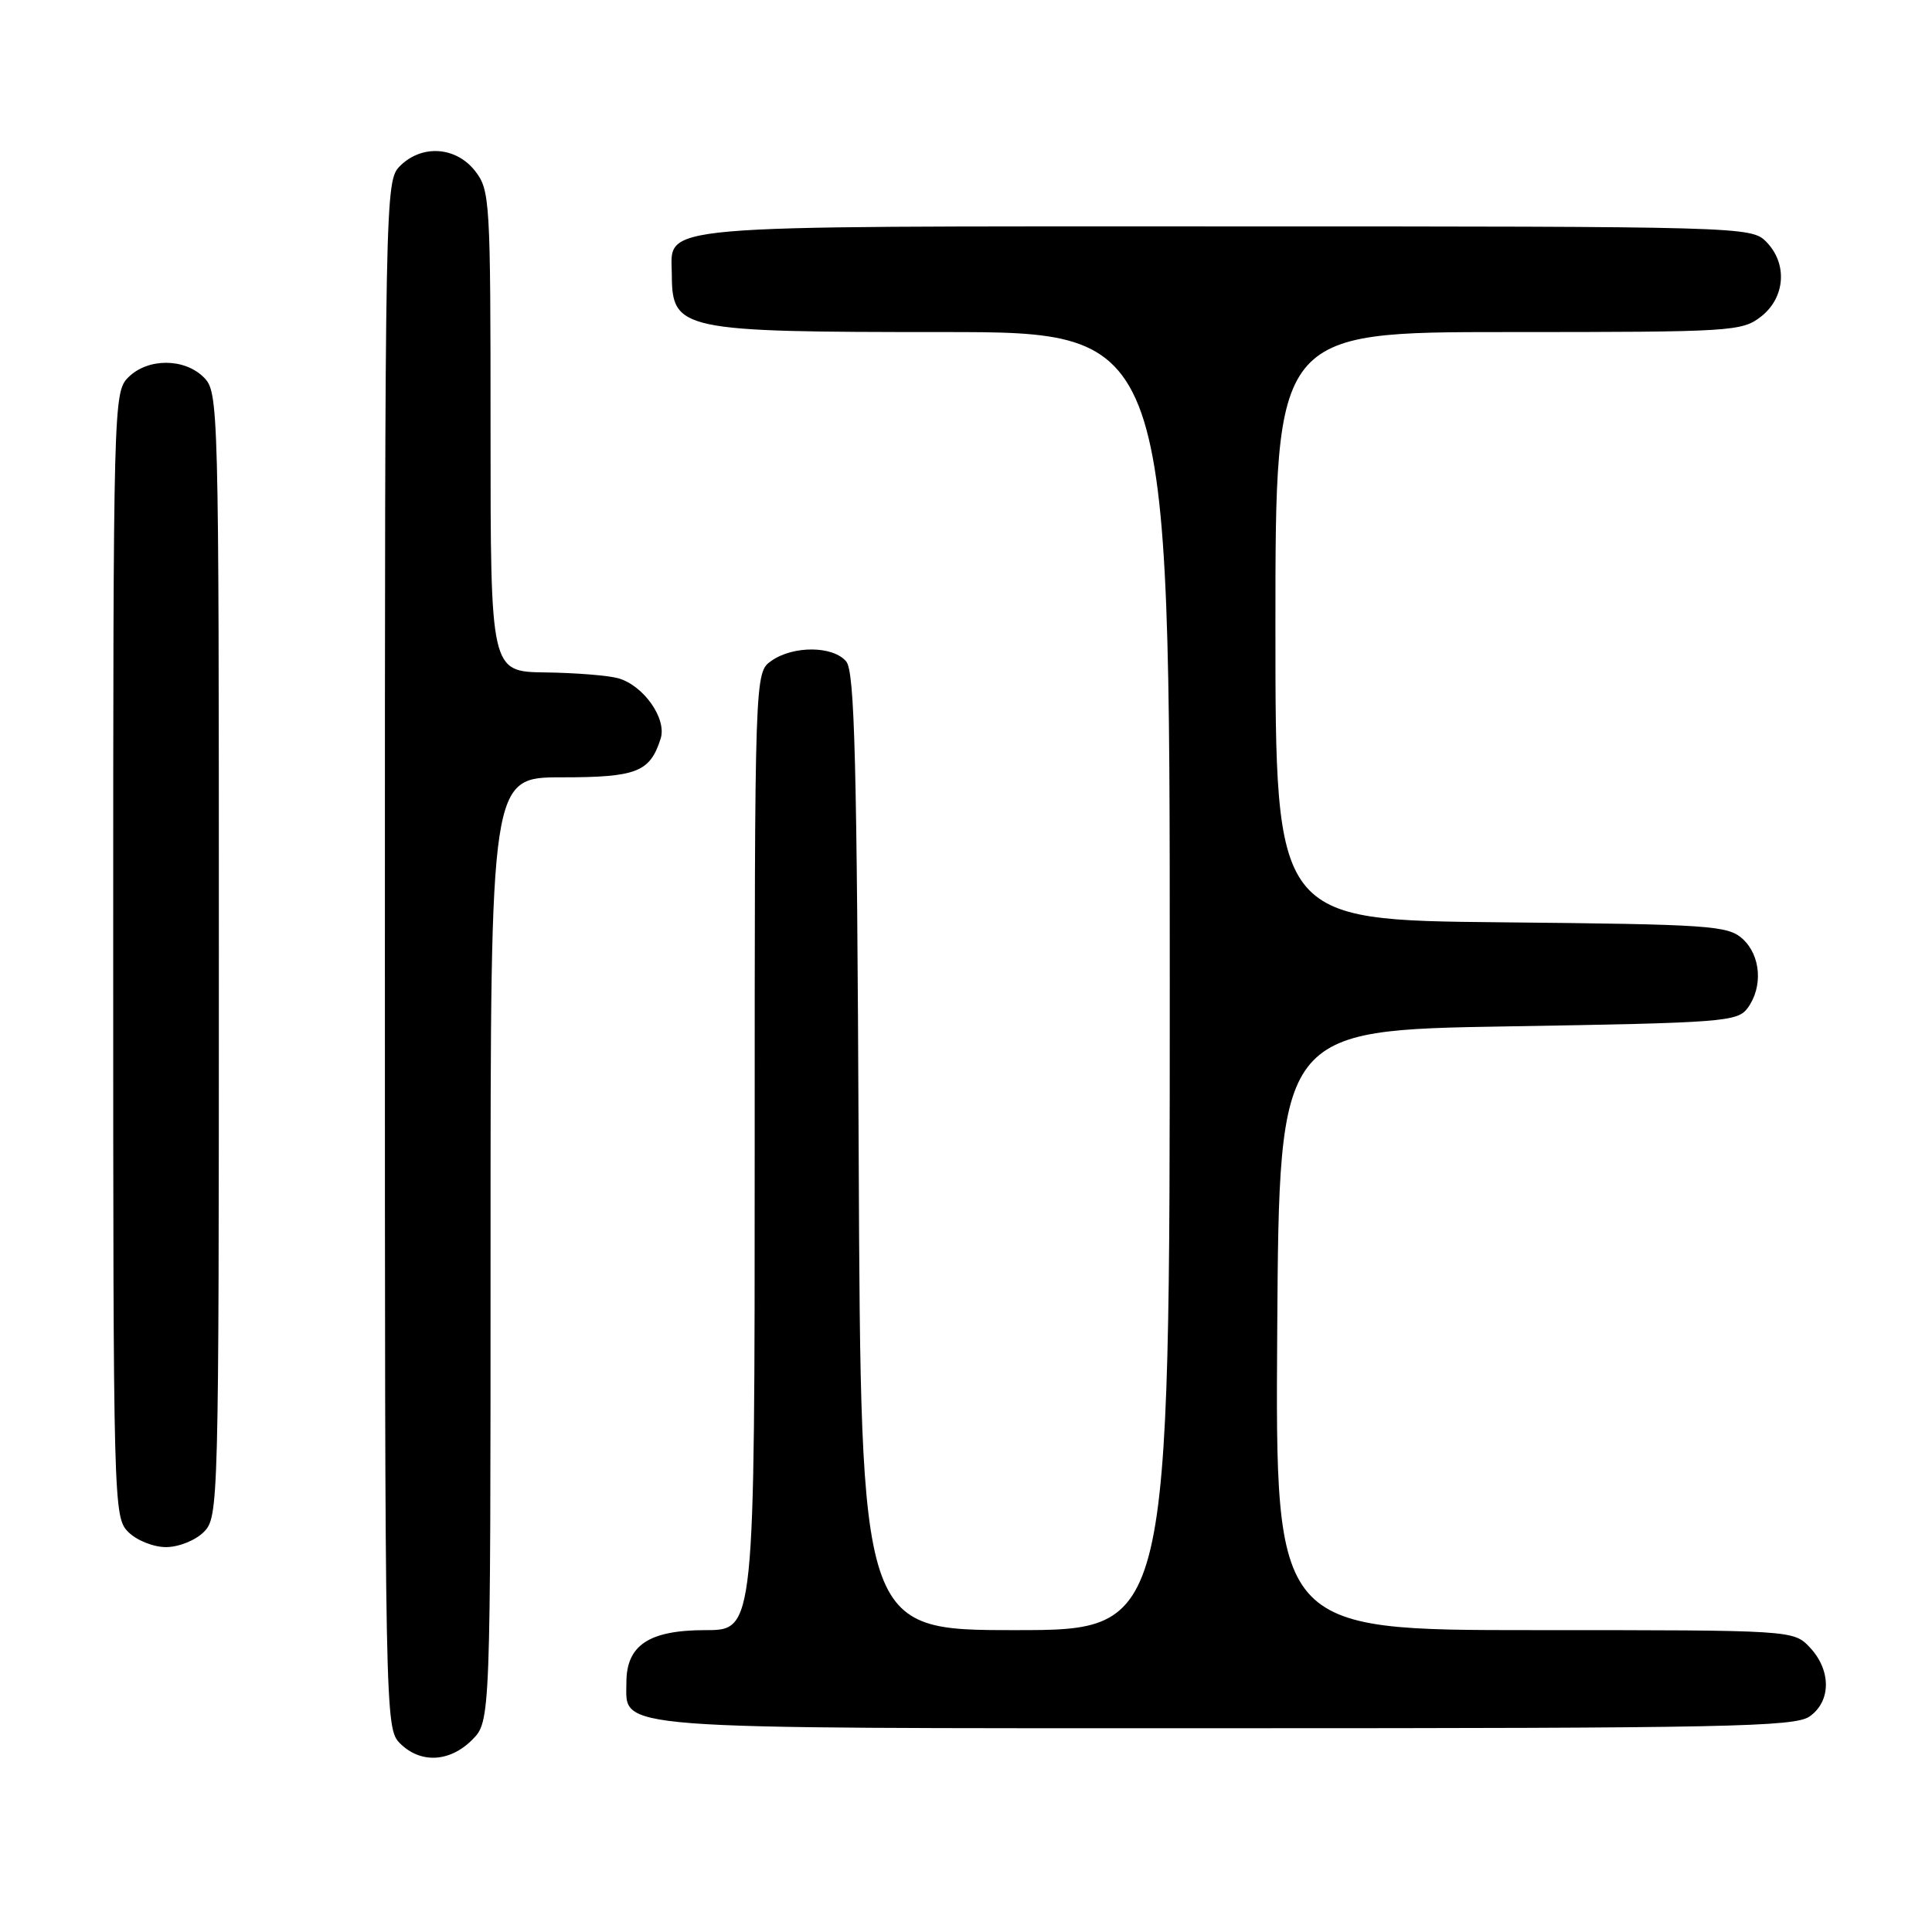 <?xml version="1.0" encoding="UTF-8" standalone="no"?>
<!DOCTYPE svg PUBLIC "-//W3C//DTD SVG 1.1//EN" "http://www.w3.org/Graphics/SVG/1.1/DTD/svg11.dtd" >
<svg xmlns="http://www.w3.org/2000/svg" xmlns:xlink="http://www.w3.org/1999/xlink" version="1.1" viewBox="0 0 256 256">
 <g >
 <path fill="currentColor"
d=" M 62.55 230.55 C 65.00 228.09 65.00 228.09 65.00 165.55 C 65.00 103.00 65.00 103.00 74.43 103.00 C 84.37 103.00 86.13 102.31 87.54 97.87 C 88.38 95.23 85.28 90.82 81.91 89.87 C 80.58 89.50 76.24 89.15 72.25 89.10 C 65.00 89.00 65.00 89.00 65.00 57.13 C 65.00 26.41 64.93 25.18 62.93 22.63 C 60.39 19.41 55.88 19.12 53.00 22.00 C 51.03 23.97 51.00 25.33 51.00 126.50 C 51.00 227.67 51.03 229.03 53.00 231.00 C 55.70 233.70 59.57 233.52 62.55 230.55 Z  M 239.78 227.44 C 242.64 225.44 242.66 221.33 239.83 218.31 C 237.65 216.00 237.65 216.00 203.31 216.00 C 168.98 216.00 168.98 216.00 169.24 176.25 C 169.50 136.50 169.50 136.50 199.83 136.00 C 228.39 135.53 230.25 135.39 231.58 133.56 C 233.63 130.75 233.32 126.60 230.90 124.40 C 228.94 122.64 226.66 122.48 198.90 122.21 C 169.00 121.92 169.00 121.92 169.00 82.96 C 169.00 44.00 169.00 44.00 199.87 44.00 C 229.58 44.00 230.83 43.92 233.37 41.93 C 236.59 39.39 236.88 34.88 234.00 32.00 C 232.04 30.04 230.67 30.00 162.33 30.00 C 85.13 30.00 88.98 29.66 89.02 36.40 C 89.05 43.76 90.18 44.00 124.93 44.00 C 155.00 44.00 155.00 44.00 155.00 130.00 C 155.00 216.00 155.00 216.00 134.53 216.00 C 114.06 216.00 114.06 216.00 113.78 152.65 C 113.55 100.74 113.25 89.01 112.13 87.65 C 110.40 85.57 105.13 85.52 102.22 87.56 C 100.00 89.11 100.00 89.11 100.00 152.56 C 100.00 216.00 100.00 216.00 93.50 216.00 C 86.00 216.00 83.00 217.99 83.00 222.94 C 83.00 229.25 79.71 229.00 162.50 229.00 C 228.81 229.00 237.81 228.82 239.78 227.44 Z  M 27.00 203.00 C 28.96 201.04 29.00 199.67 29.00 126.50 C 29.00 53.33 28.96 51.96 27.00 50.00 C 24.43 47.43 19.57 47.43 17.00 50.00 C 15.04 51.96 15.00 53.33 15.00 126.50 C 15.00 199.67 15.04 201.04 17.00 203.00 C 18.11 204.11 20.33 205.00 22.00 205.00 C 23.67 205.00 25.89 204.11 27.00 203.00 Z "/>
</g>
</svg>